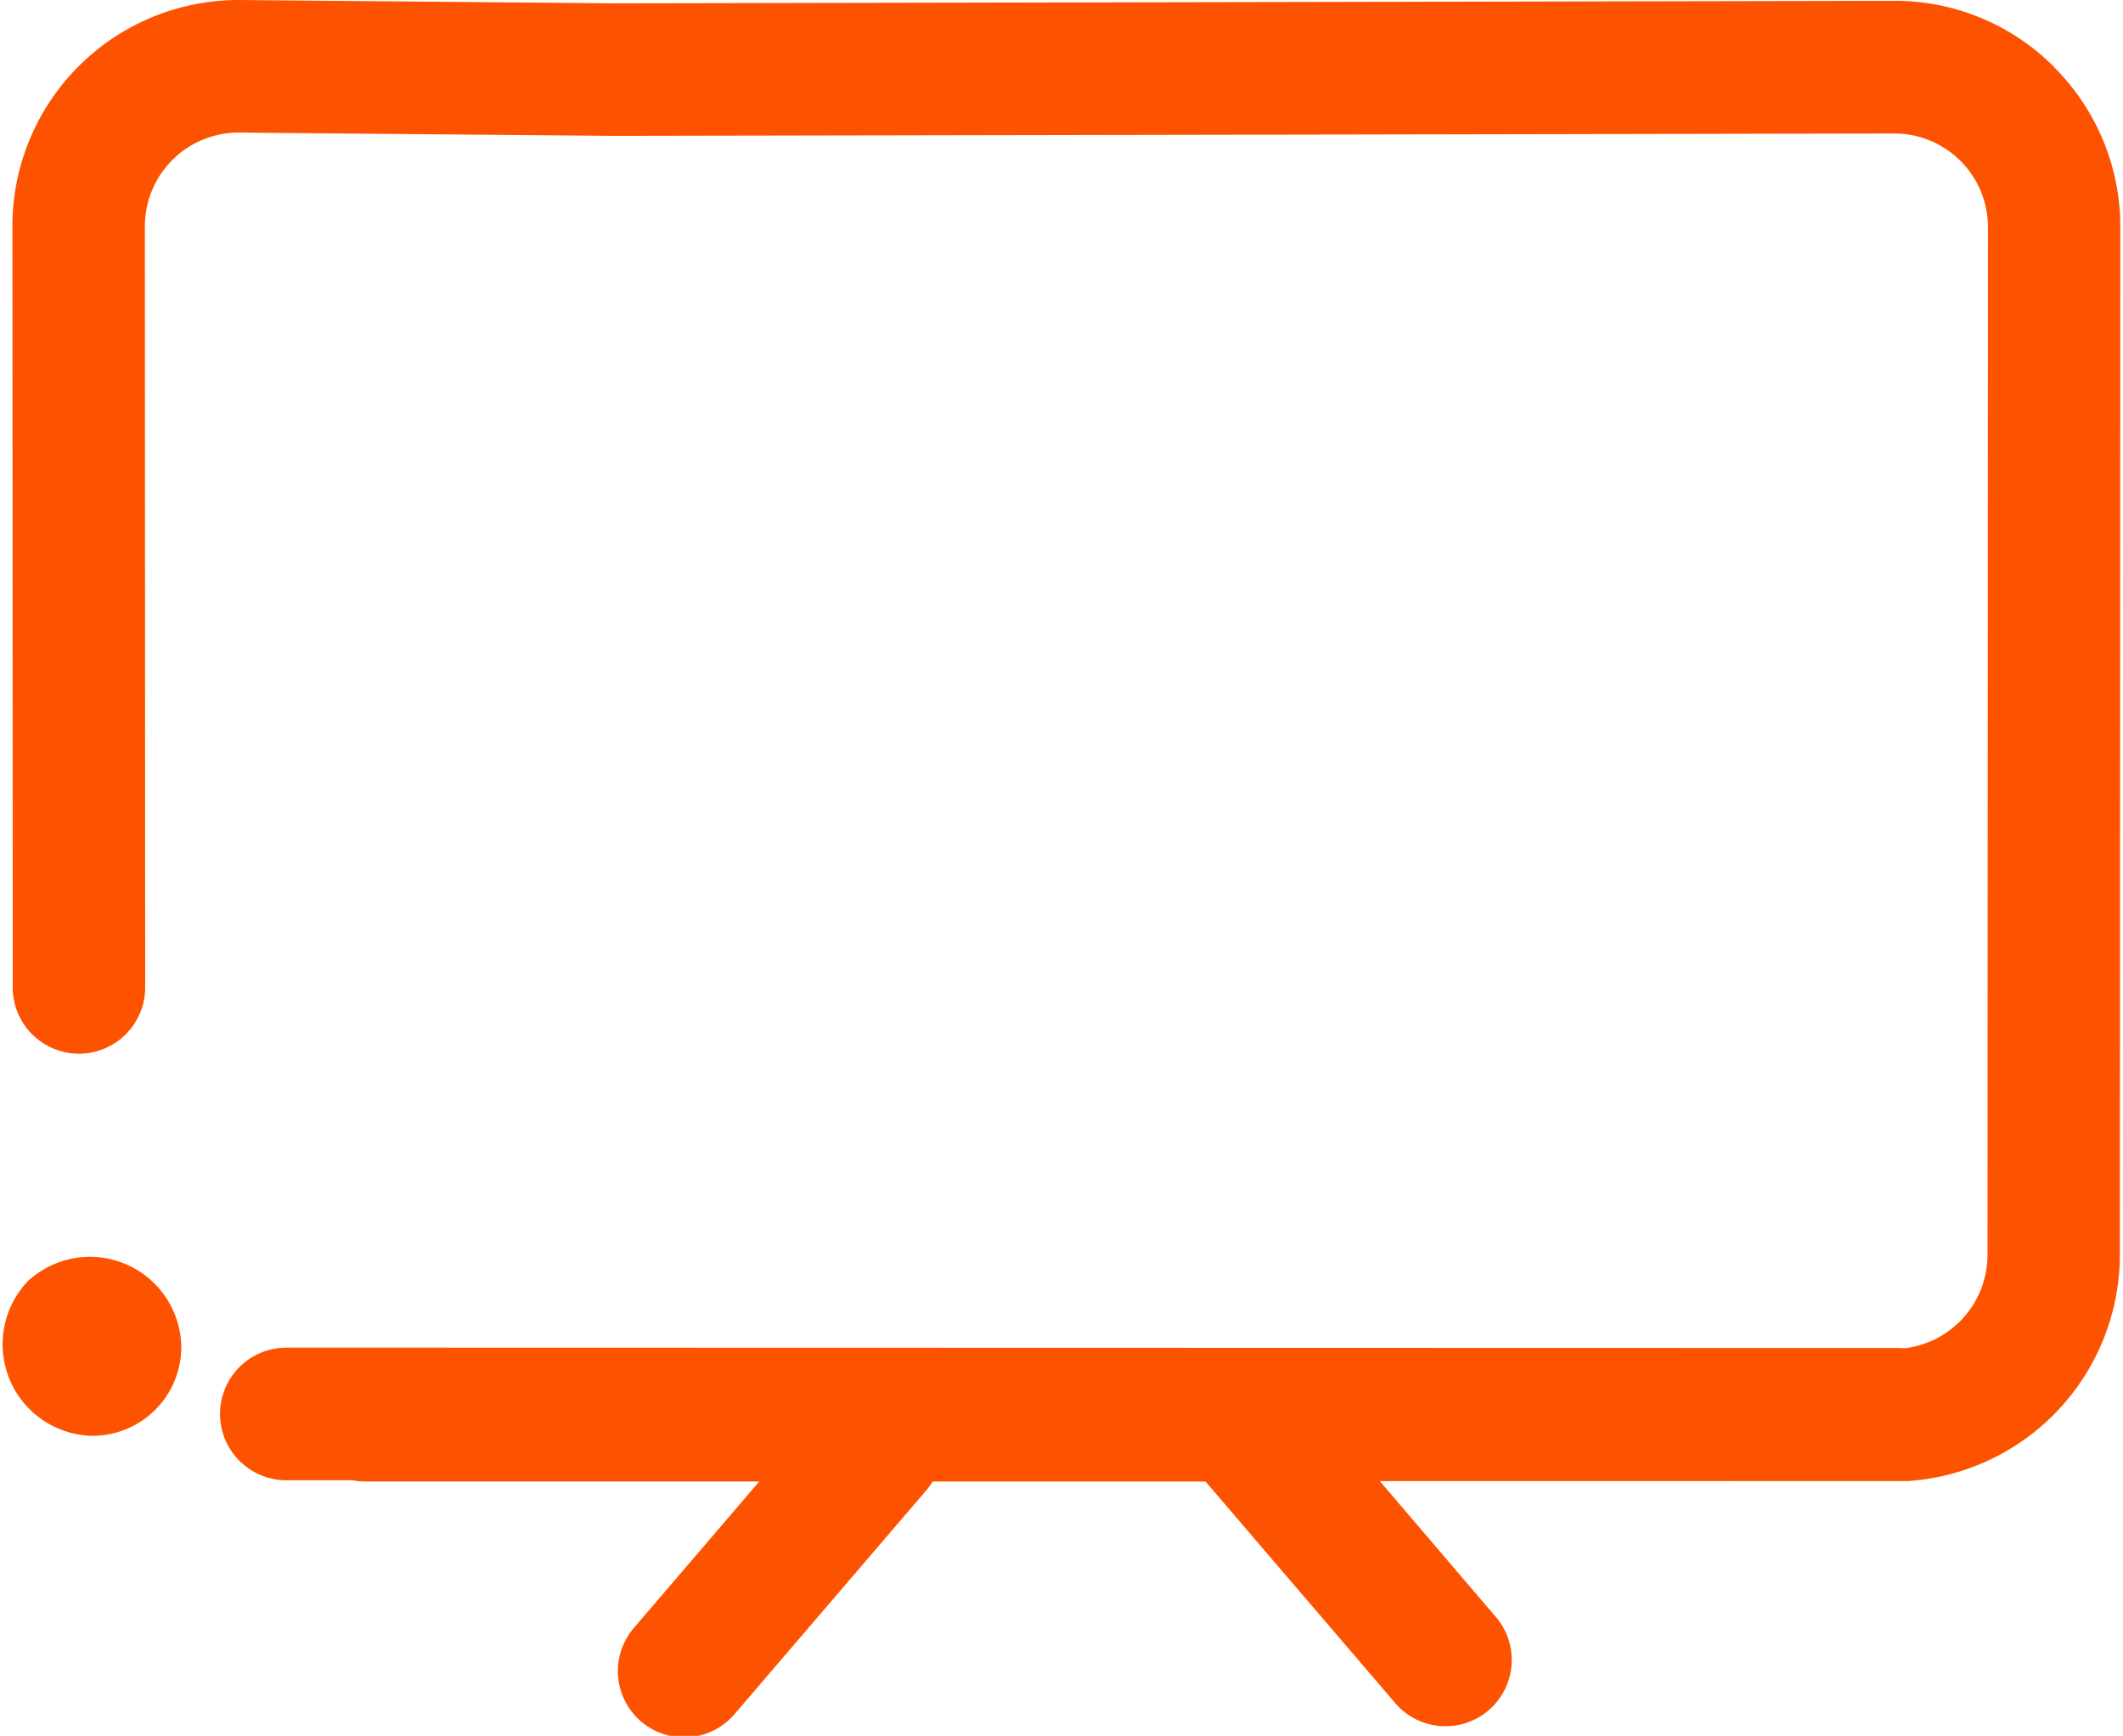 <svg xmlns="http://www.w3.org/2000/svg" xmlns:xlink="http://www.w3.org/1999/xlink" version="1.1" width="137" height="112" x="0px" y="0px" viewBox="0 0 106.012 86.879" style="enable-background:new 0 0 137 112;" xml:space="preserve"><defs><style>.a{fill:#fd5300;}</style></defs><g transform="translate(64.006 52.454)"><g transform="translate(-64.006 -52.454)"><path class="a" d="M1.213,41.645a4.582,4.582,0,0,0,3.259,7.713A4.451,4.451,0,0,0,8.92,44.9a4.574,4.574,0,0,0-7.707-3.259Z" transform="translate(0.025 22.506)"/><path class="a" d="M102.42,3.351A11.225,11.225,0,0,0,94.433.041h-.027L30.357.166,11.555,0h-.023A11.322,11.322,0,0,0,.22,11.341L.237,49.42a3.317,3.317,0,0,0,3.315,3.318h0A3.317,3.317,0,0,0,6.867,49.42L6.851,11.336a4.69,4.69,0,0,1,4.656-4.7h.01L30.348,6.8l64.073-.118h.01a4.688,4.688,0,0,1,4.68,4.7l-.023,51.429a4.714,4.714,0,0,1-4.114,4.667c-.083,0-.166-.01-.25-.01l-73.634-.017H13.931a3.318,3.318,0,0,0,0,6.636h3.315a3.28,3.28,0,0,0,.635.061H37.607l-6.279,7.333A3.316,3.316,0,0,0,36.362,85.8L46.03,74.518a3.265,3.265,0,0,0,.254-.365H59.946L69.5,85.31A3.316,3.316,0,0,0,74.537,81l-5.87-6.872H95a1.966,1.966,0,0,0,.244-.01,11.37,11.37,0,0,0,10.47-11.3l.023-51.429a11.274,11.274,0,0,0-3.322-8.033Z" transform="translate(0.271)"/></g></g></svg>